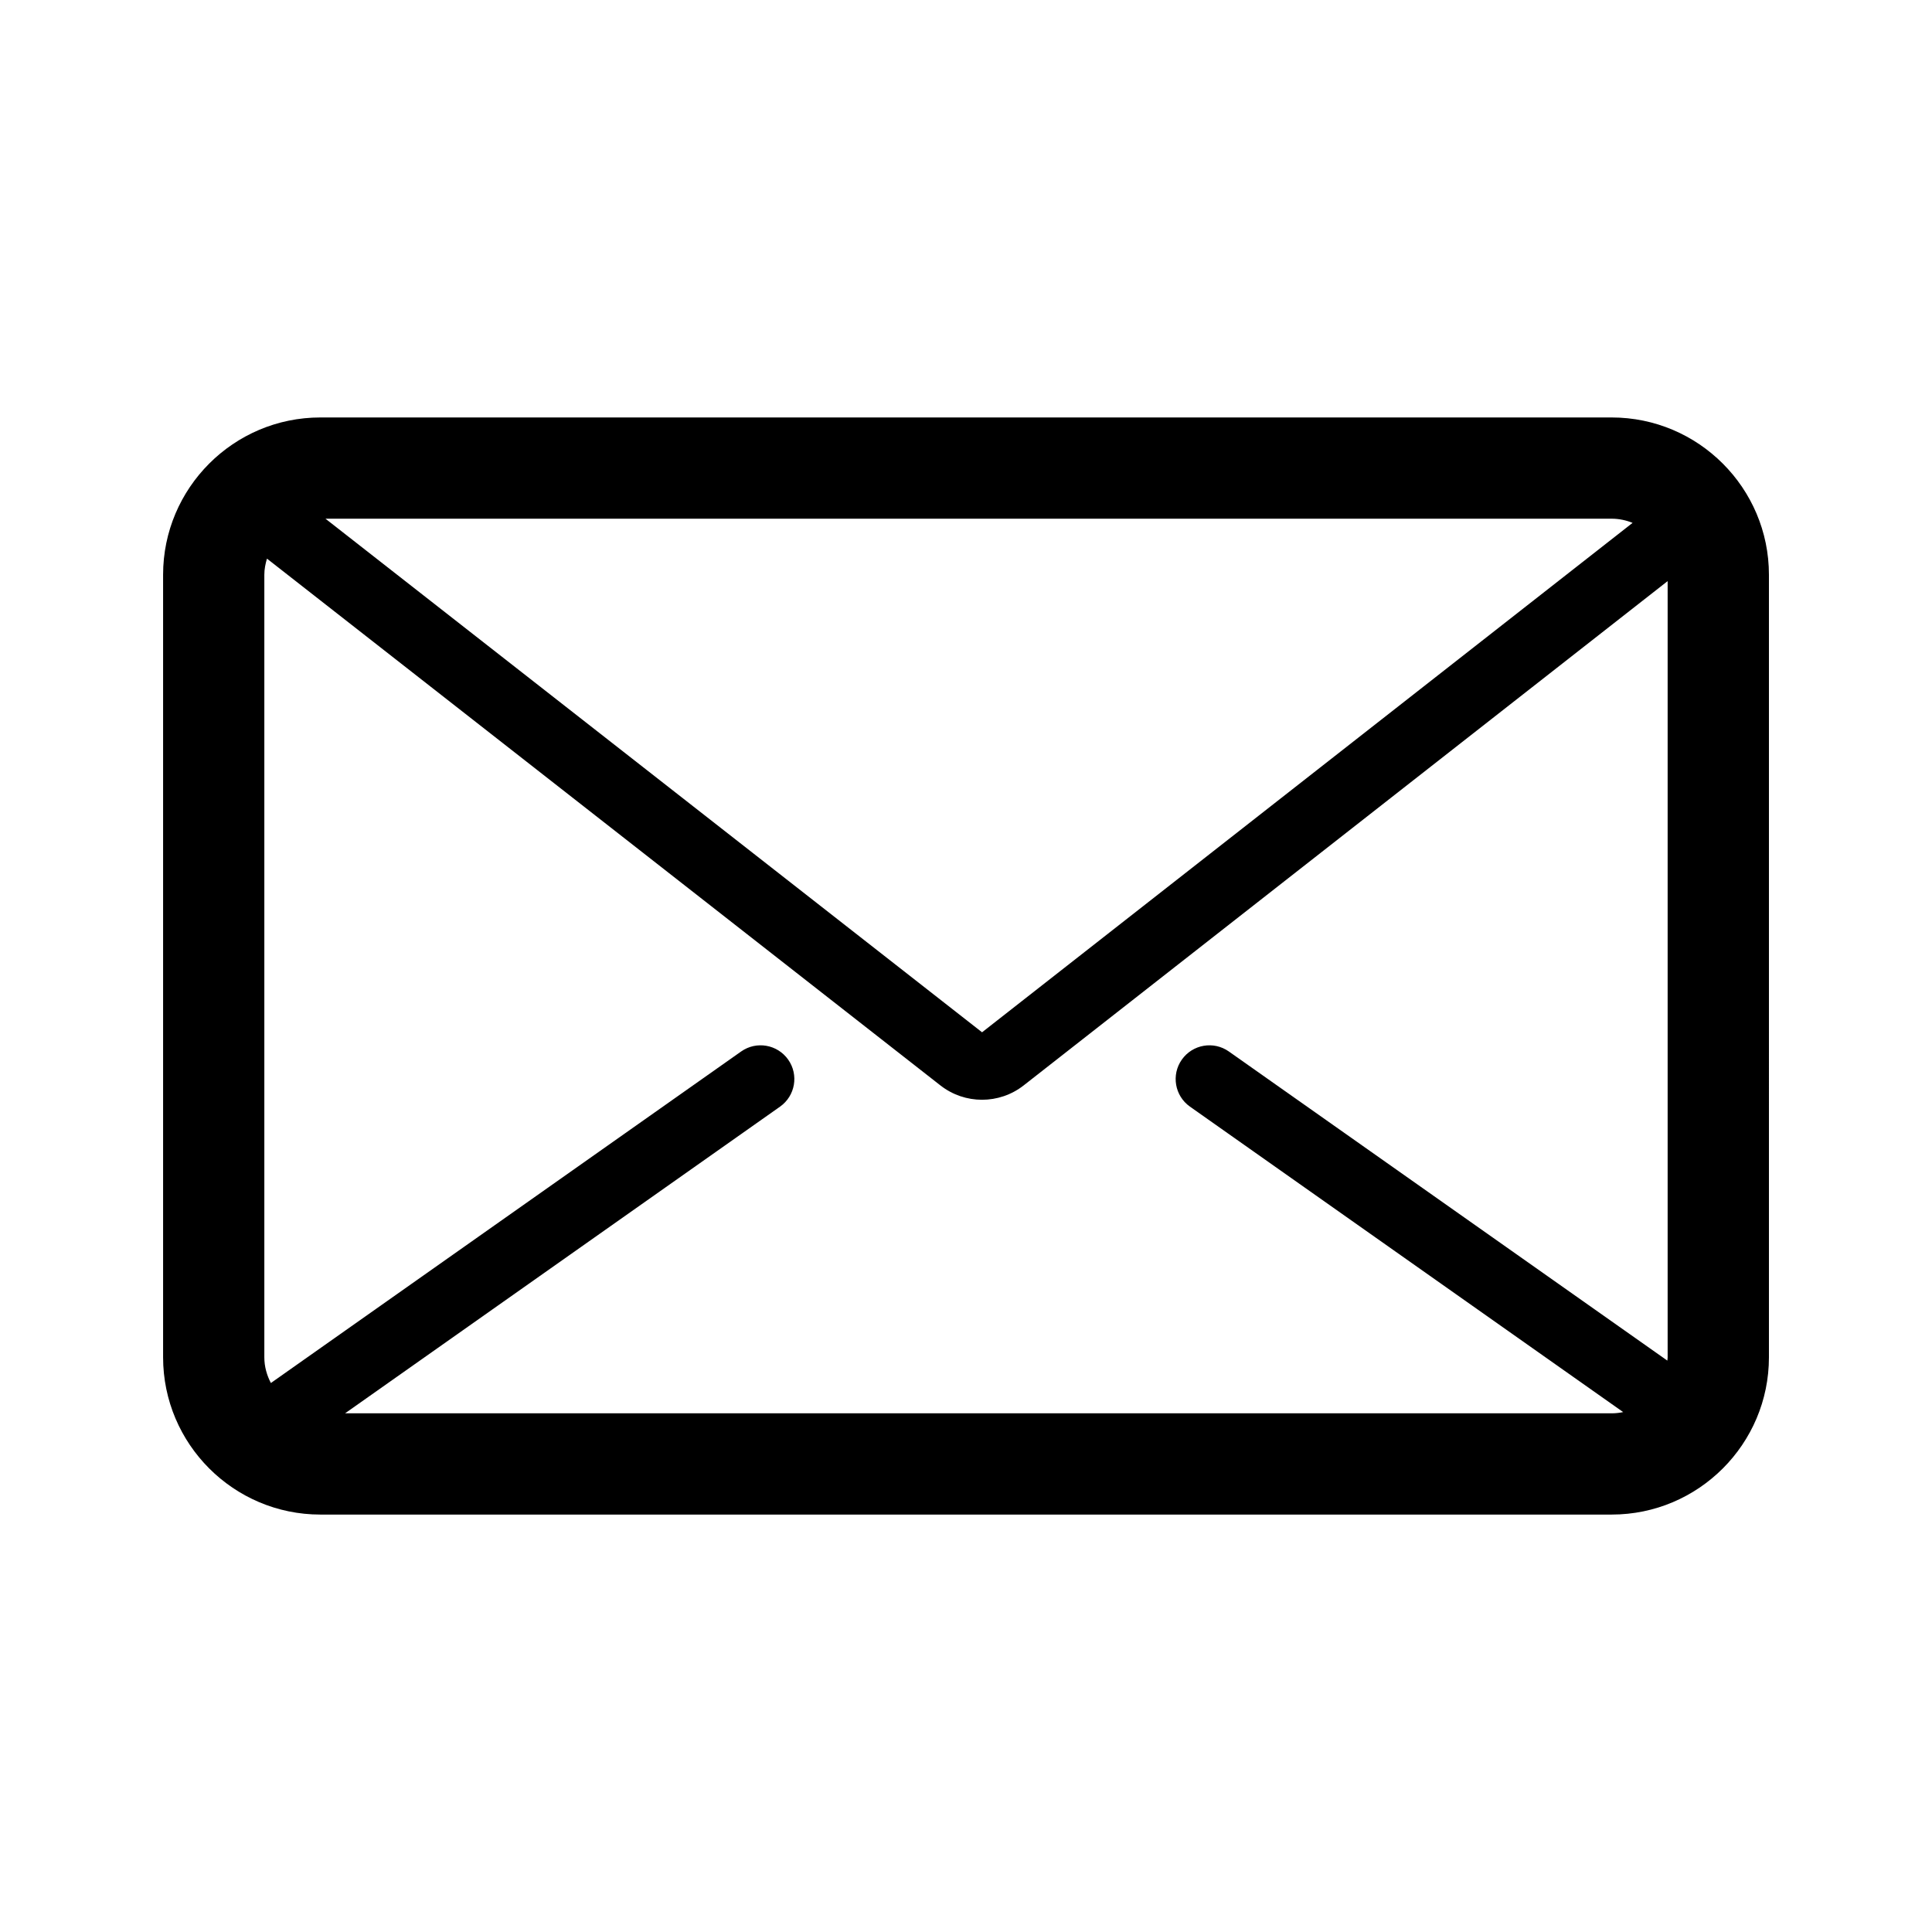 <?xml version="1.0" standalone="no"?><!DOCTYPE svg PUBLIC "-//W3C//DTD SVG 1.1//EN" "http://www.w3.org/Graphics/SVG/1.1/DTD/svg11.dtd"><svg t="1495344500642" class="icon" style="" viewBox="0 0 1024 1024" version="1.1" xmlns="http://www.w3.org/2000/svg" p-id="11317" xmlns:xlink="http://www.w3.org/1999/xlink" width="16" height="16"><defs><style type="text/css"></style></defs><path d="M854.215 221.264 169.785 221.264c-45.947 0-83.343 37.396-83.343 83.37l0 414.76c0 45.947 37.396 83.356 83.343 83.356l684.444 0c45.947 0 83.343-37.396 83.343-83.356L937.572 304.62C937.558 258.66 900.162 221.264 854.215 221.264zM854.215 274.924c3.923 0 7.66 0.811 11.091 2.208L520.511 547.135 172.511 274.924 854.215 274.924zM883.898 719.393c0 0.598-0.146 1.157-0.173 1.755l-232.408-163.84c-8.086-5.705-19.23-3.75-24.922 4.309s-3.764 19.23 4.309 24.922l229.615 161.898c-1.968 0.412-4.003 0.652-6.104 0.652l-671.318 0 230.546-162.55c8.072-5.692 10.001-16.863 4.309-24.922-5.705-8.059-16.849-10.014-24.935-4.309L143.573 733.024c-2.141-4.109-3.471-8.684-3.471-13.631L140.102 304.62c0-2.979 0.585-5.812 1.396-8.538l356.95 279.22c6.476 5.067 14.256 7.594 22.049 7.594 7.78 0 15.573-2.527 22.049-7.594l341.338-267.304L883.885 719.393z" p-id="11318"></path></svg>